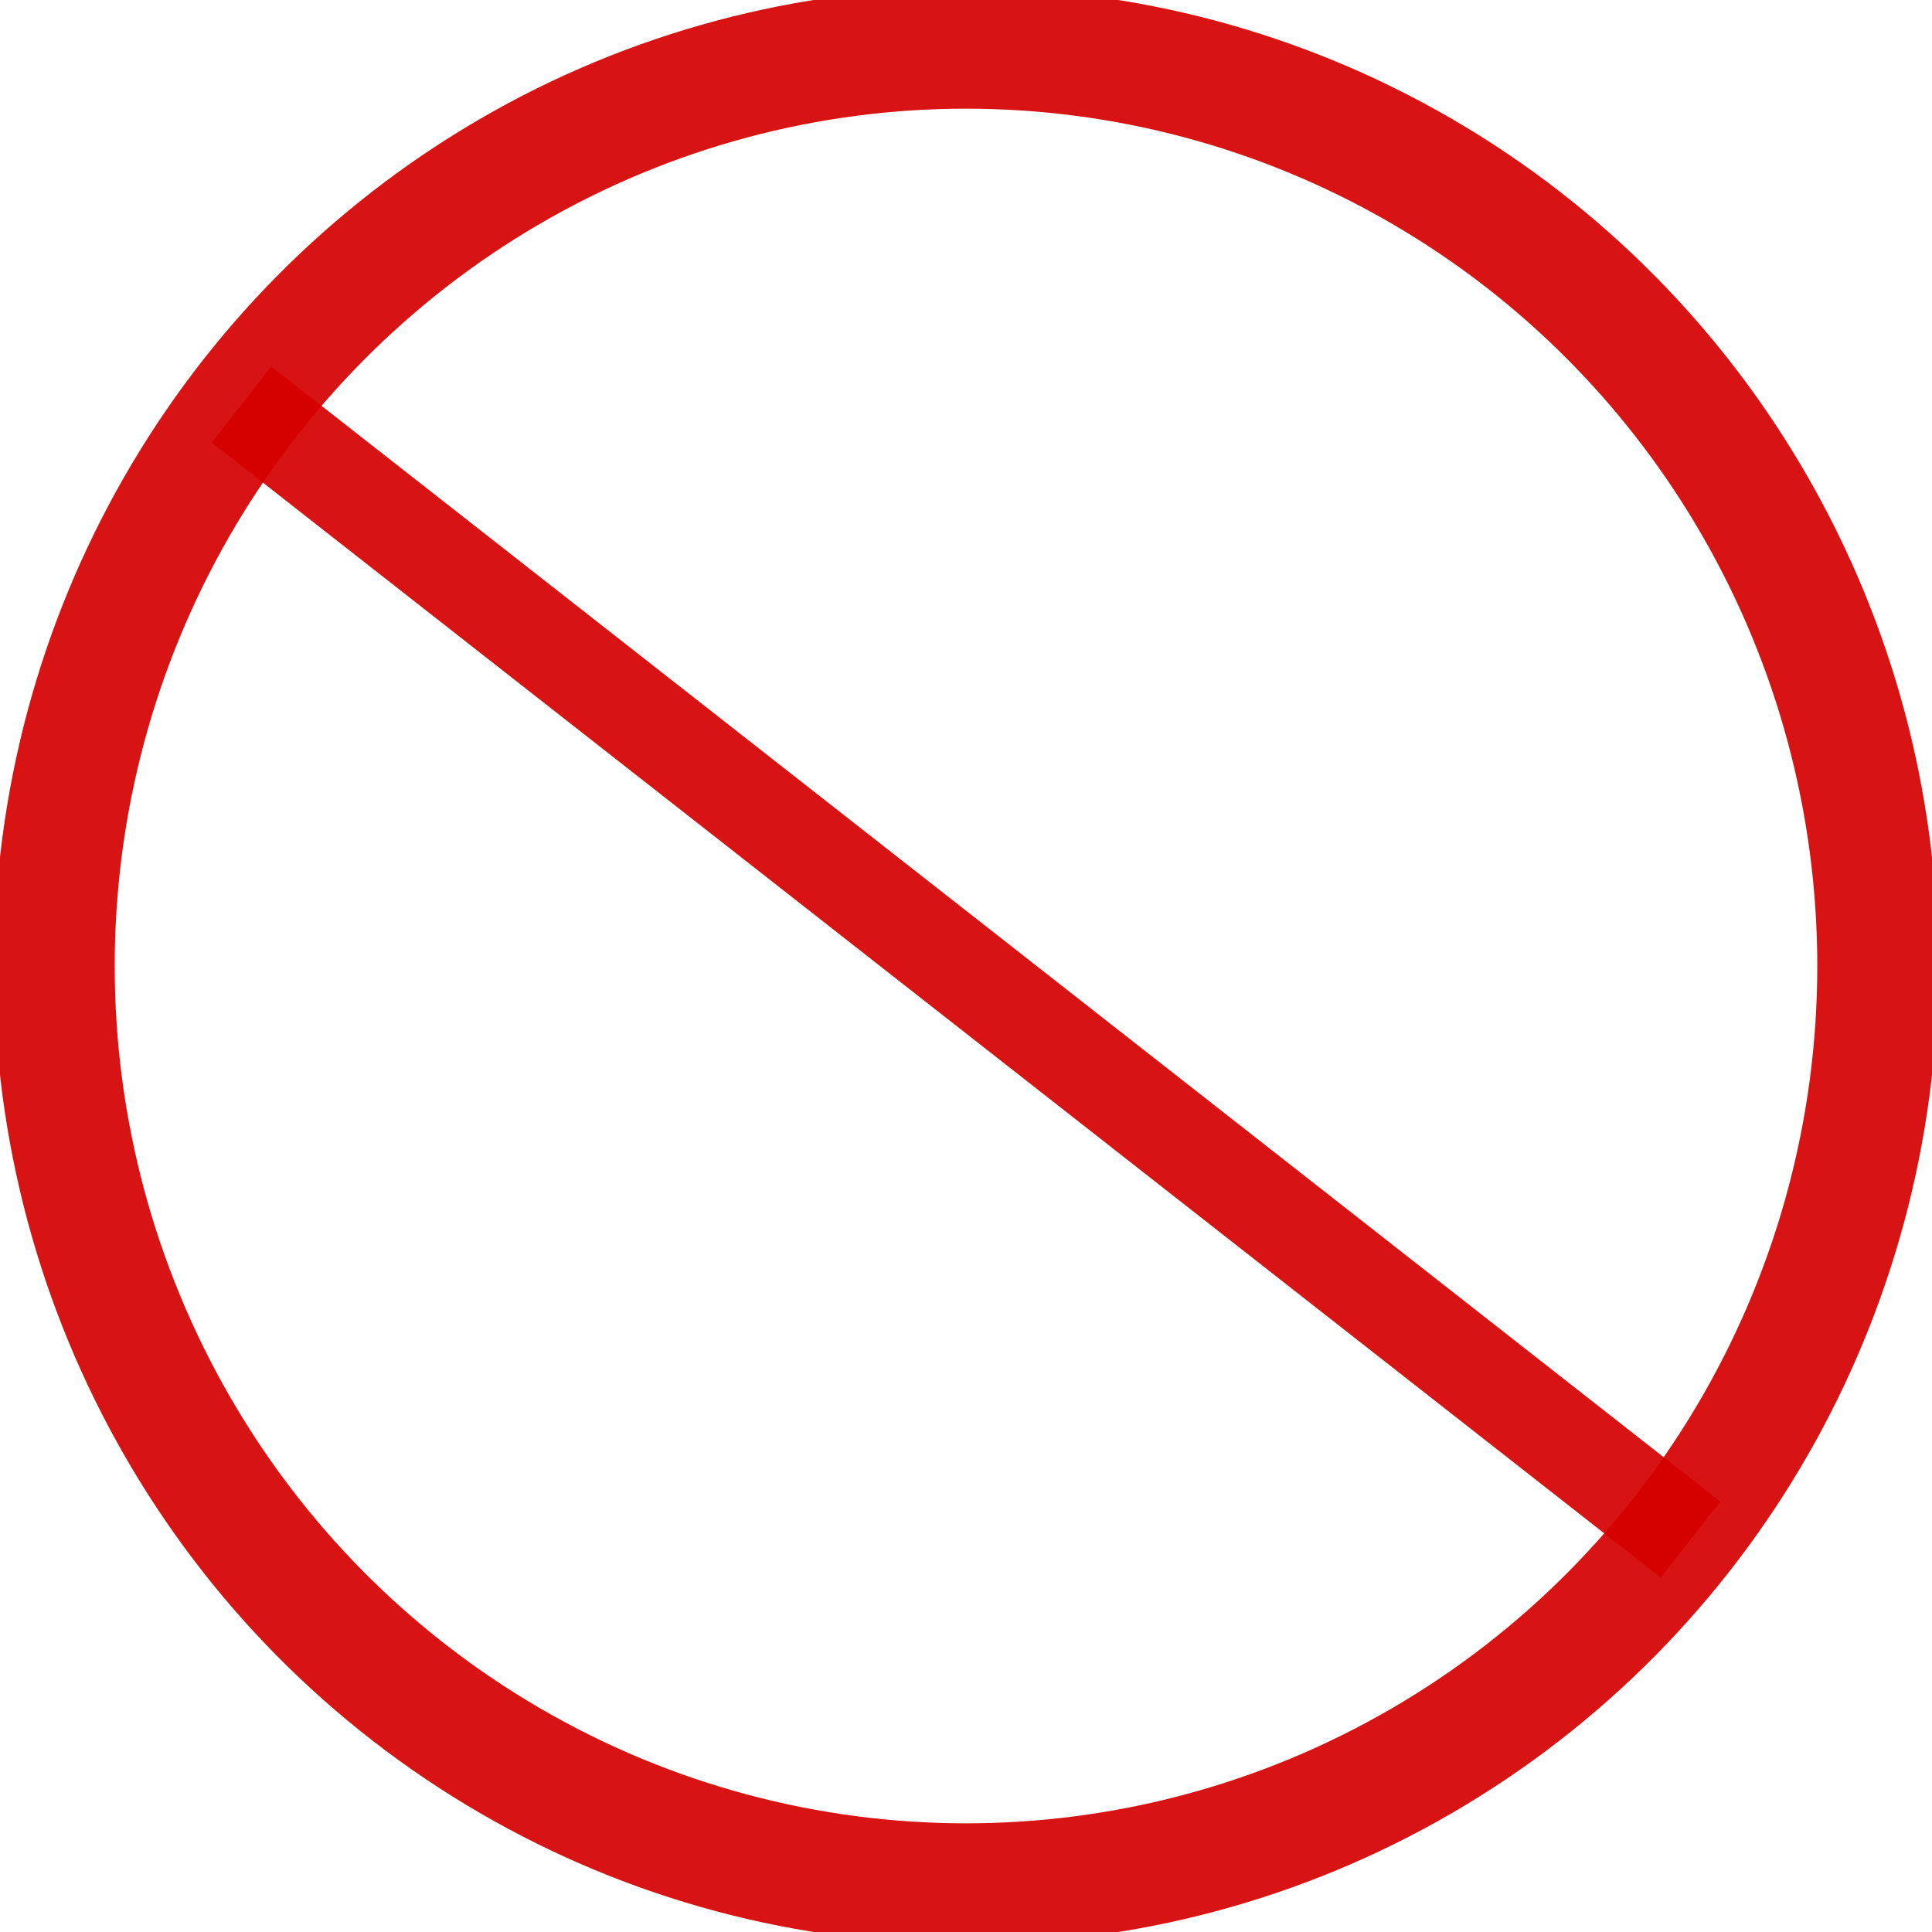 <svg width="116px" height="116px" viewBox="0 0 159 160" version="1.1" xmlns="http://www.w3.org/2000/svg" xmlns:xlink="http://www.w3.org/1999/xlink">
    <g id="BET-WITH-BET-AGAINST" stroke="none" stroke-width="1" fill="none" fill-rule="evenodd" stroke-opacity="0.924">
        <ellipse id="Oval-2" stroke="#D50000" stroke-width="10" cx="79.5" cy="80" rx="75.5" ry="76"></ellipse>
        <path d="M19.5,33.5 L139.5,127.5" id="Line-4" stroke="#D50000" stroke-width="8"></path>
    </g>
</svg>
